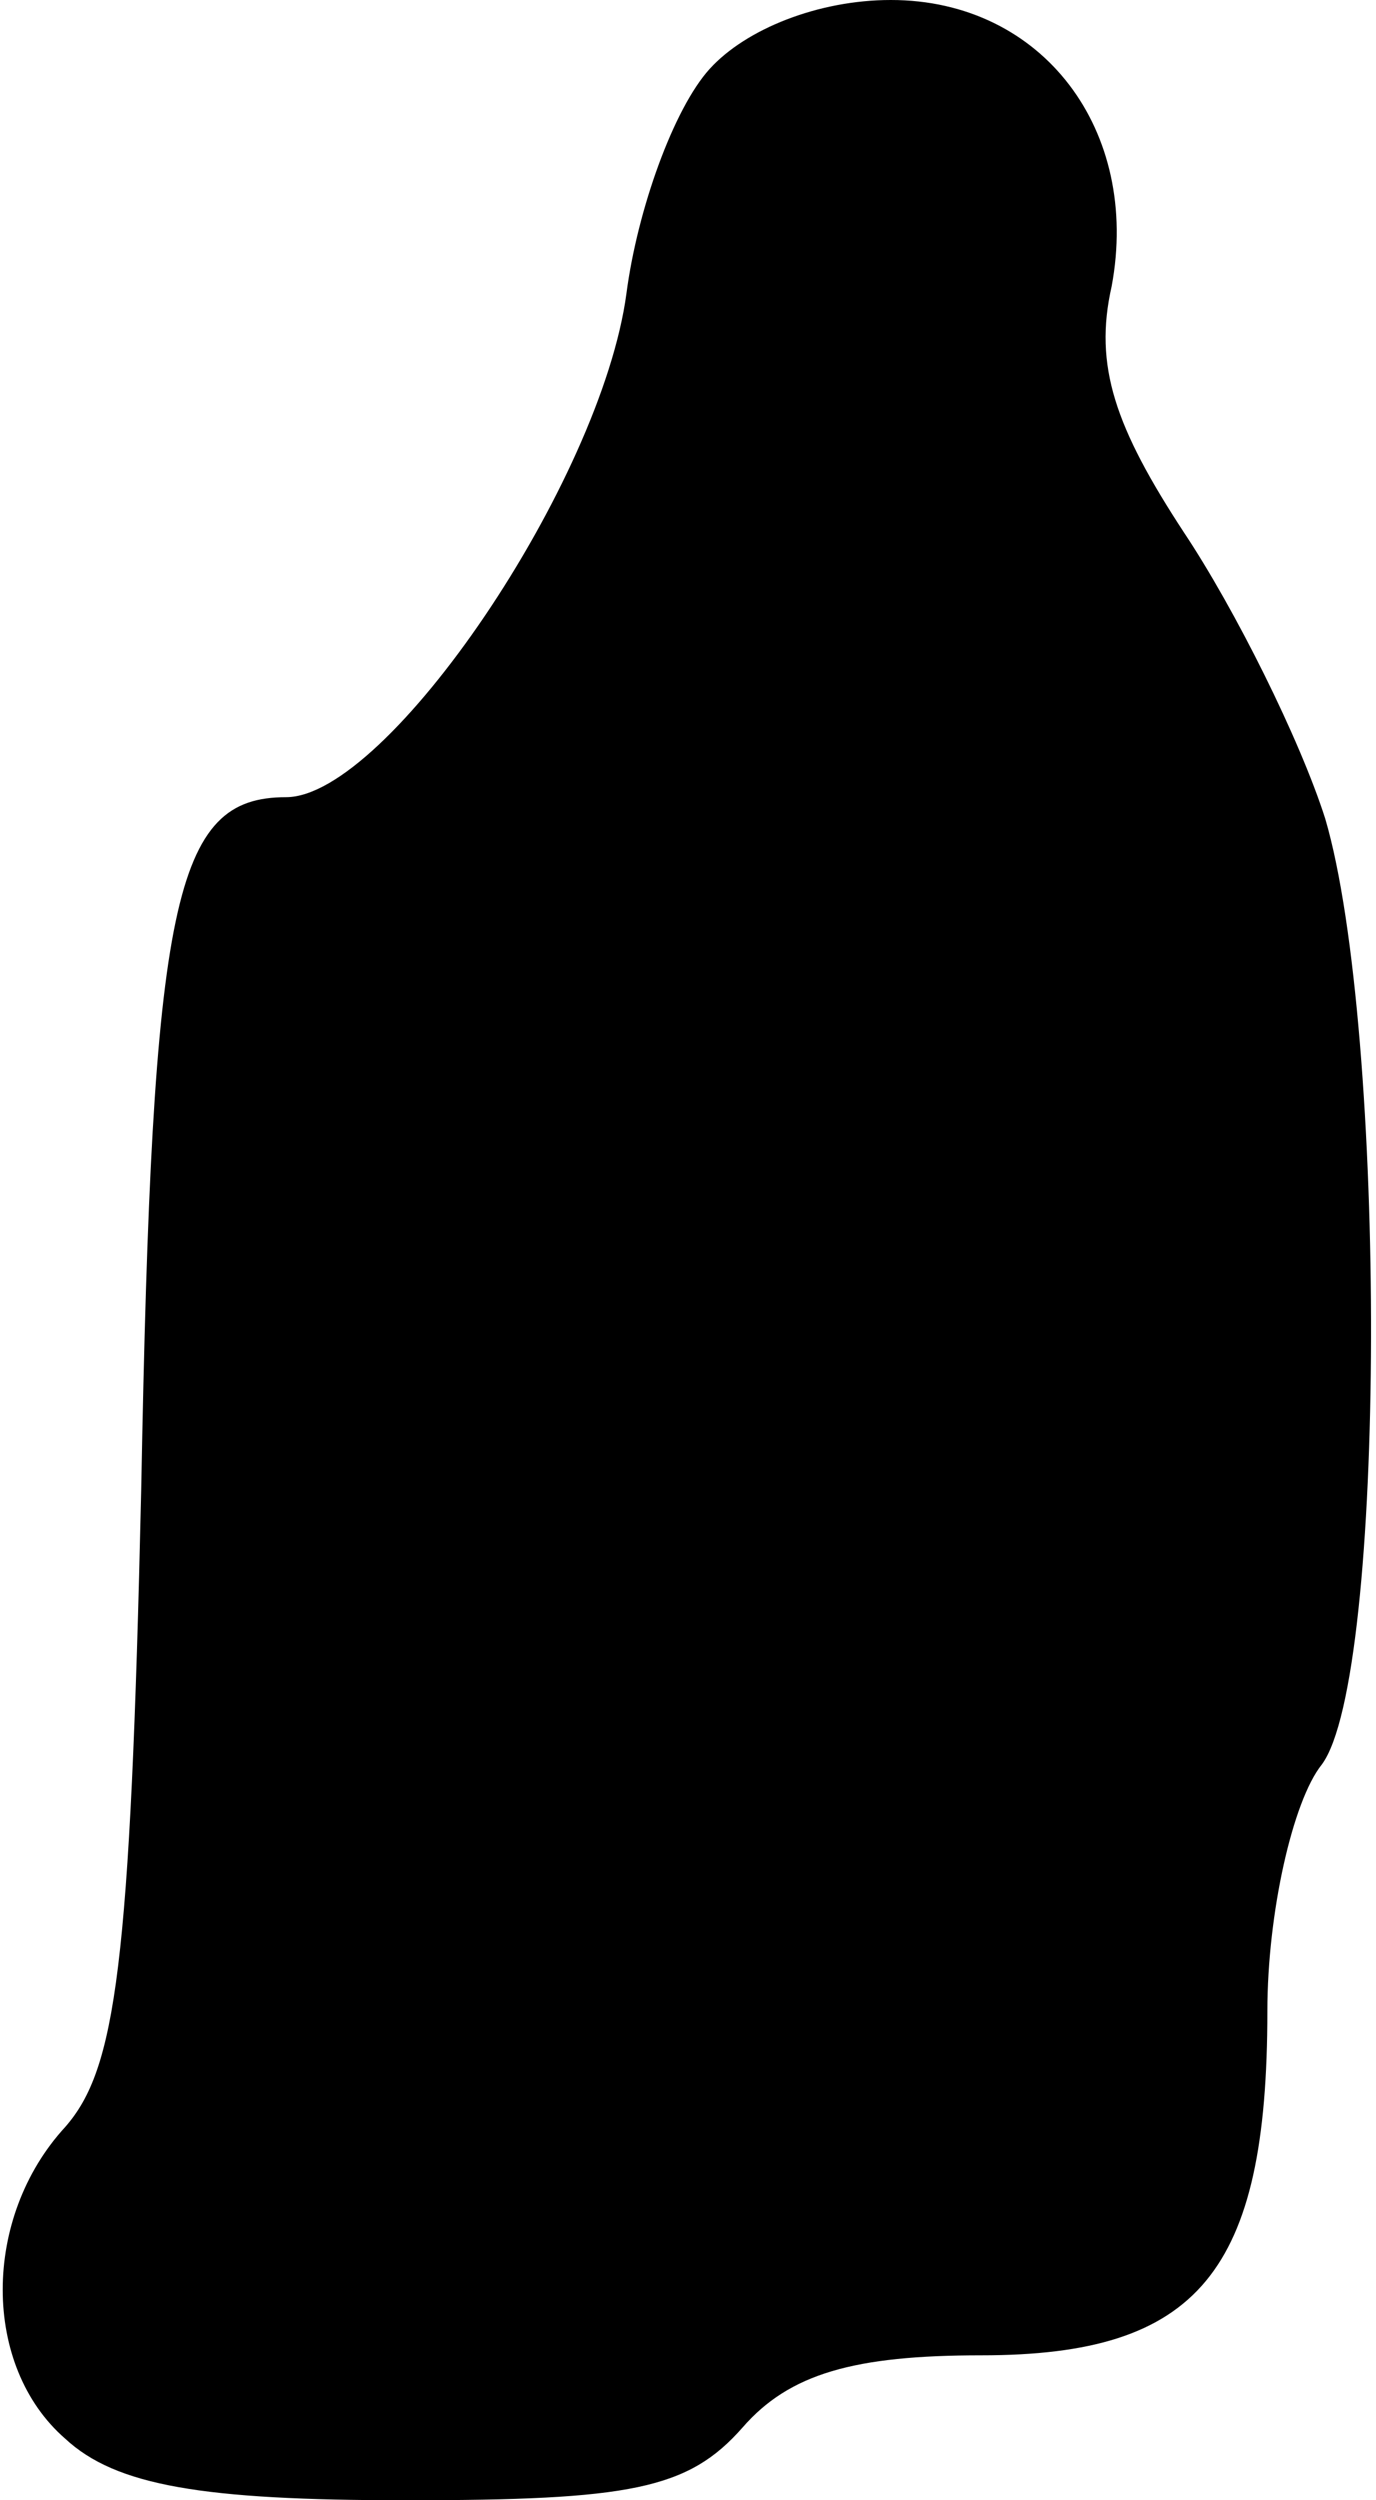 <?xml version="1.0" standalone="no"?>
<!DOCTYPE svg PUBLIC "-//W3C//DTD SVG 20010904//EN"
 "http://www.w3.org/TR/2001/REC-SVG-20010904/DTD/svg10.dtd">
<svg version="1.0" xmlns="http://www.w3.org/2000/svg"
 width="38pt" height="69pt" viewBox="0 0 38 69"
 preserveAspectRatio="xMidYMid meet">
<g transform="translate(0,69) scale(0.1,-0.1)"
fill="#000000" stroke="none">
<path fill="#000000" stroke="none" d="M196 671 c-10 -11 -20 -39 -23 -62 -7
-52 -66 -139 -94 -139 -31 0 -37 -28 -40 -191 -3 -132 -7 -160 -21 -176 -23
-25 -23 -66 0 -86 14 -13 38 -17 94 -17 62 0 78 3 93 20 13 15 31 20 66 20 60
0 79 23 79 95 0 27 7 58 15 68 18 24 18 203 1 261 -7 22 -25 58 -39 79 -19 29
-25 46 -20 68 8 43 -19 79 -61 79 -20 0 -40 -8 -50 -19z"/>
</g>
</svg>
